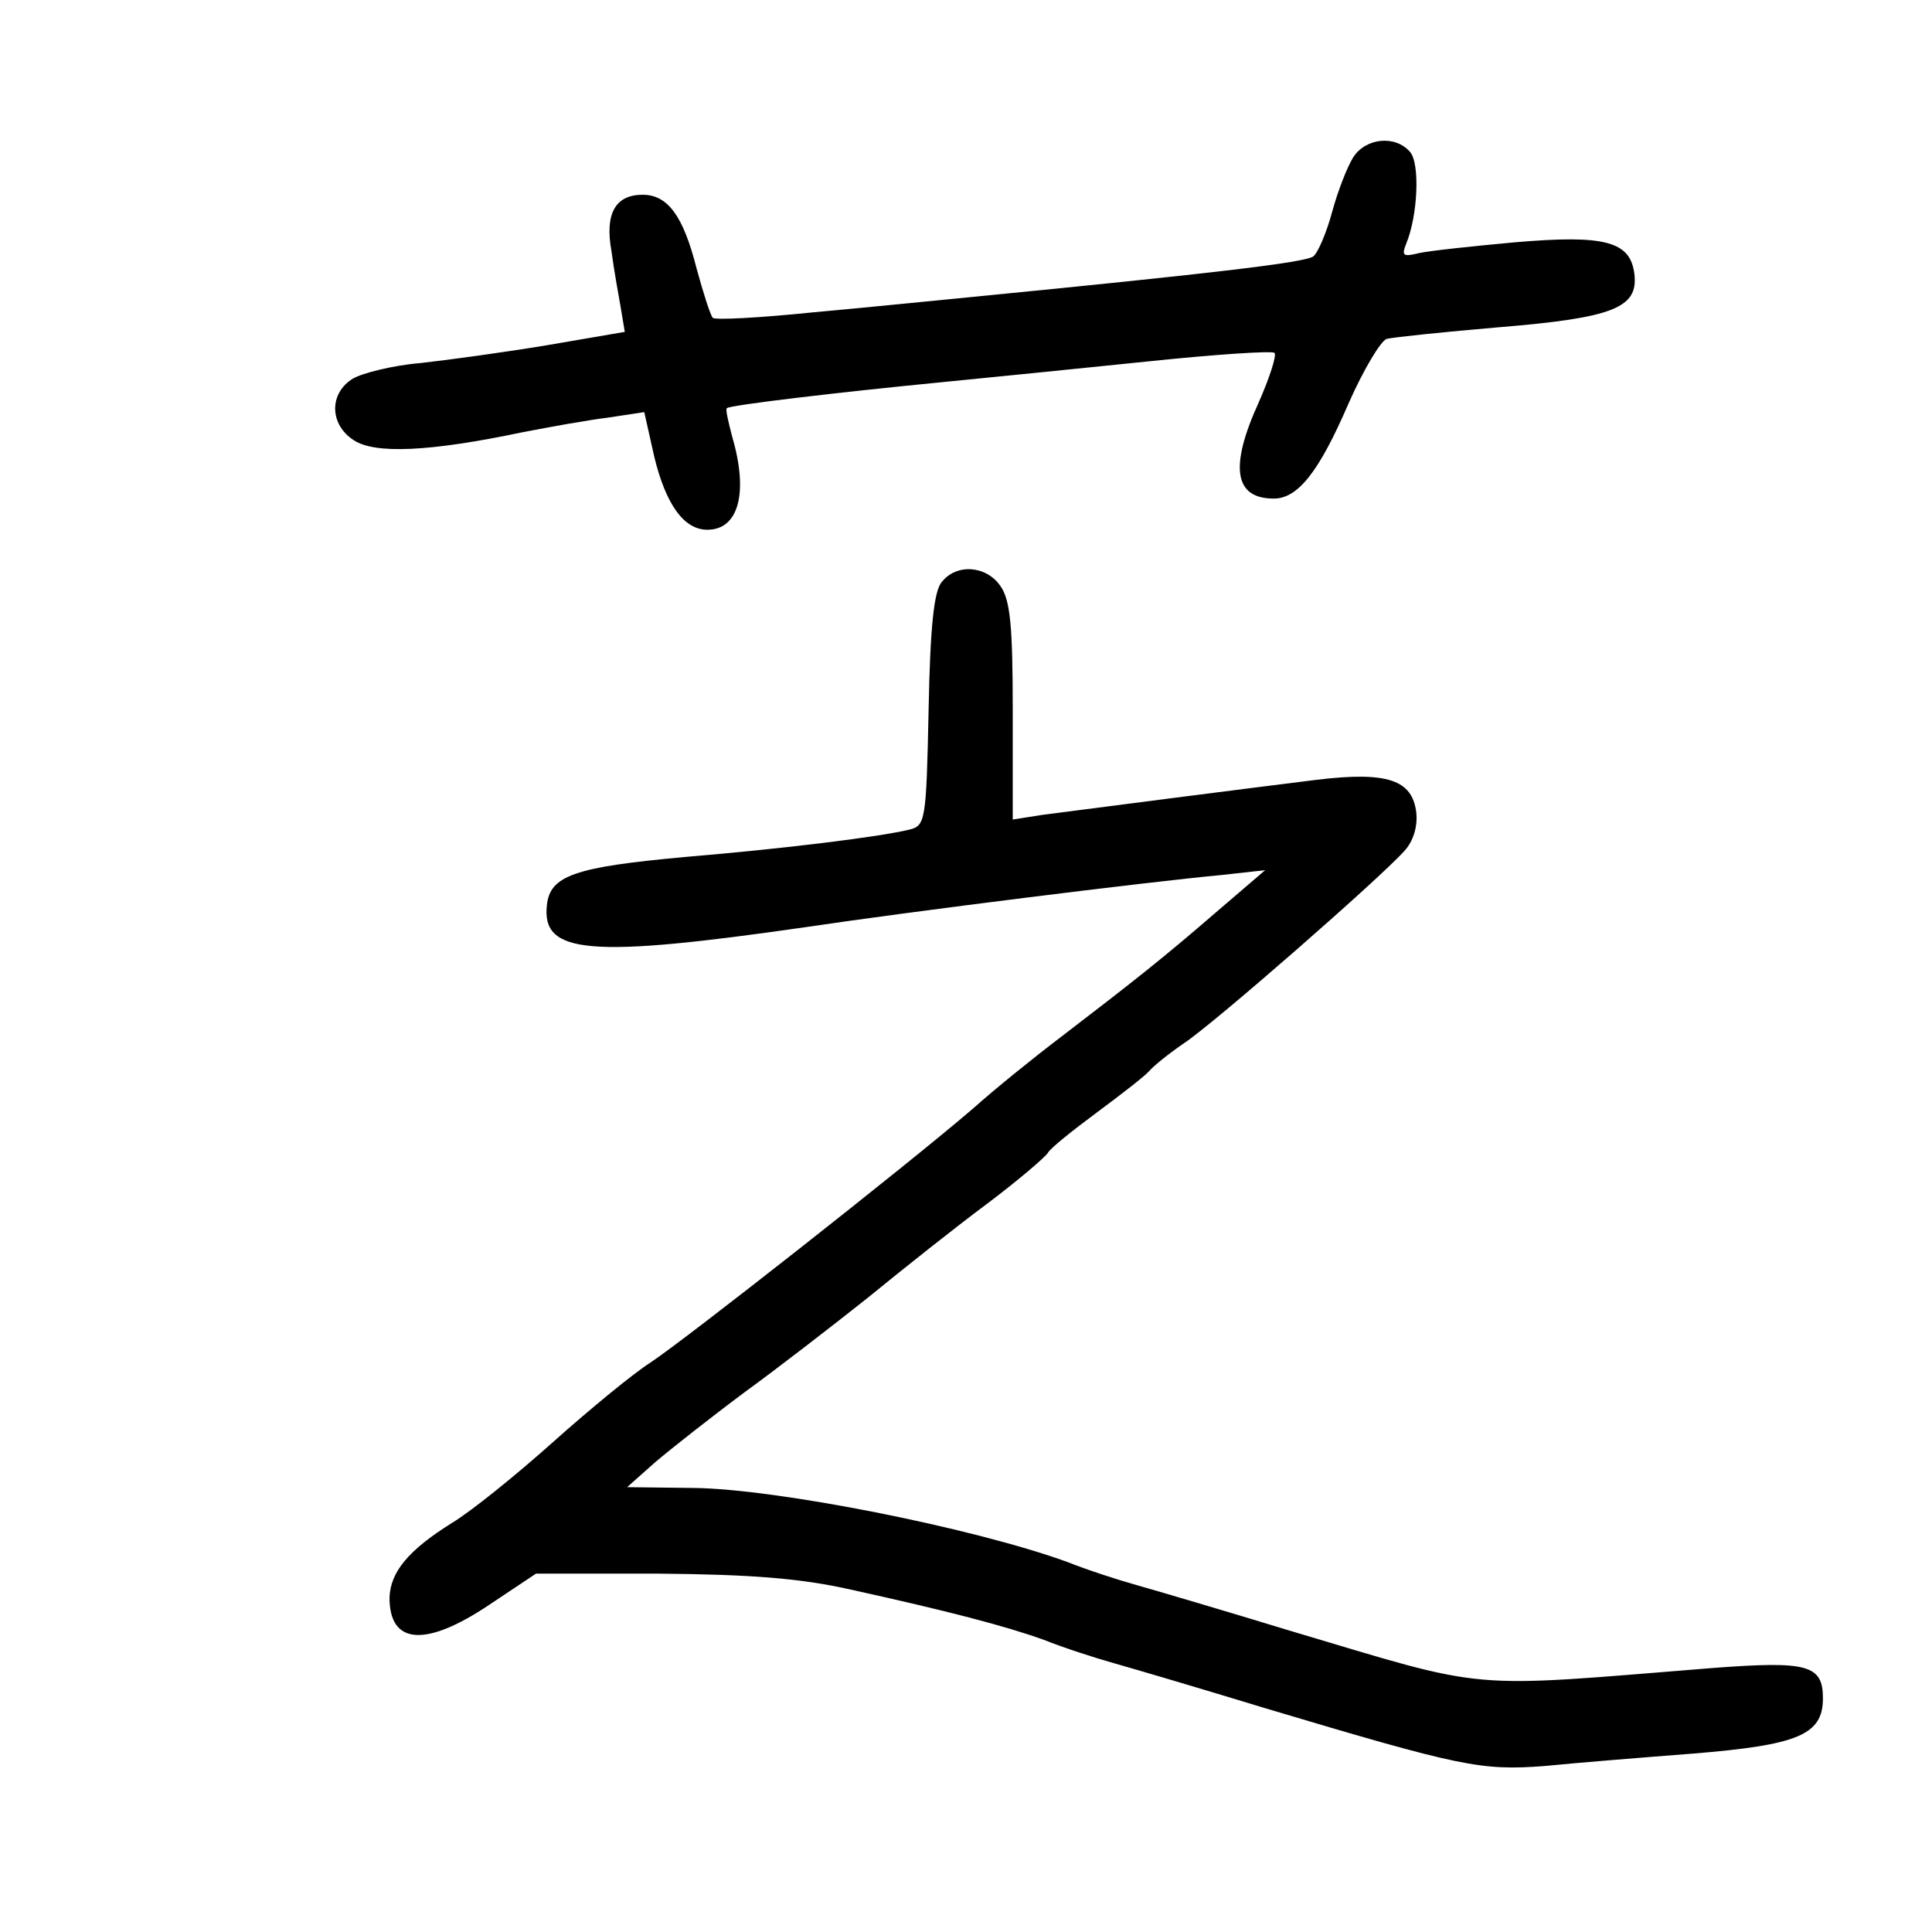 <?xml version="1.0" standalone="no"?>
<!DOCTYPE svg PUBLIC "-//W3C//DTD SVG 20010904//EN"
 "http://www.w3.org/TR/2001/REC-SVG-20010904/DTD/svg10.dtd">
<svg version="1.0" xmlns="http://www.w3.org/2000/svg"
 width="248pt" height="248pt" viewBox="0 0 248 248"
 preserveAspectRatio="xMidYMid meet">
<g transform="translate(0,248) scale(0.1,-0.1)"
fill="#000000" stroke="none">
<path d="M1737 2278 c-8 -13 -20 -44 -27 -70 -7 -26 -18 -52 -24 -57 -10 -8
-131 -22 -426 -51 -52 -5 -150 -15 -217 -21 -68 -7 -125 -10 -128 -7 -3 3 -12
31 -21 64 -17 67 -37 94 -69 94 -35 0 -49 -24 -40 -73 3 -23 9 -56 12 -73 l5
-30 -99 -17 c-54 -9 -127 -19 -163 -23 -36 -3 -75 -13 -87 -20 -31 -19 -30
-59 1 -79 27 -18 97 -15 216 10 36 7 86 16 111 19 l46 7 13 -58 c15 -61 38
-93 68 -93 40 0 53 47 32 119 -5 19 -9 36 -7 37 3 4 149 21 272 33 61 6 181
18 268 27 86 9 160 14 163 11 3 -3 -6 -31 -20 -63 -38 -83 -32 -124 19 -124
31 0 58 34 96 122 19 43 41 80 49 83 8 2 74 9 145 15 146 12 178 25 173 68 -5
42 -37 51 -153 41 -55 -5 -111 -11 -124 -14 -20 -5 -22 -3 -16 12 15 36 18
103 5 118 -19 22 -57 18 -73 -7z"/>
<path d="M1209 1733 c-10 -11 -15 -57 -17 -164 -3 -143 -4 -149 -25 -154 -37
-9 -156 -24 -287 -35 -143 -13 -174 -24 -178 -62 -7 -63 55 -68 333 -28 134
20 438 58 535 67 l54 6 -63 -54 c-67 -58 -105 -88 -199 -160 -33 -25 -84 -66
-113 -92 -85 -73 -370 -297 -414 -326 -22 -14 -78 -60 -125 -102 -47 -42 -105
-89 -130 -104 -56 -35 -79 -63 -80 -96 0 -60 46 -64 128 -9 l60 40 158 0 c118
-1 181 -6 244 -20 127 -28 200 -47 250 -65 25 -10 65 -23 90 -30 25 -7 113
-33 195 -58 251 -75 276 -80 357 -74 40 4 126 11 191 16 135 11 167 24 167 71
0 43 -20 48 -140 39 -325 -26 -283 -30 -545 48 -82 25 -170 51 -195 58 -25 7
-65 20 -90 30 -121 44 -374 94 -480 95 l-85 1 36 32 c20 17 72 58 115 90 44
32 115 87 159 122 44 36 112 90 151 119 40 30 75 60 79 66 3 6 32 29 63 52 31
23 62 47 67 53 6 7 26 23 45 36 38 25 253 213 283 247 11 12 17 31 15 49 -5
42 -37 53 -128 42 -81 -10 -291 -37 -352 -45 l-38 -6 0 139 c0 109 -3 143 -16
161 -18 26 -56 29 -75 5z"/>
</g>
</svg>
